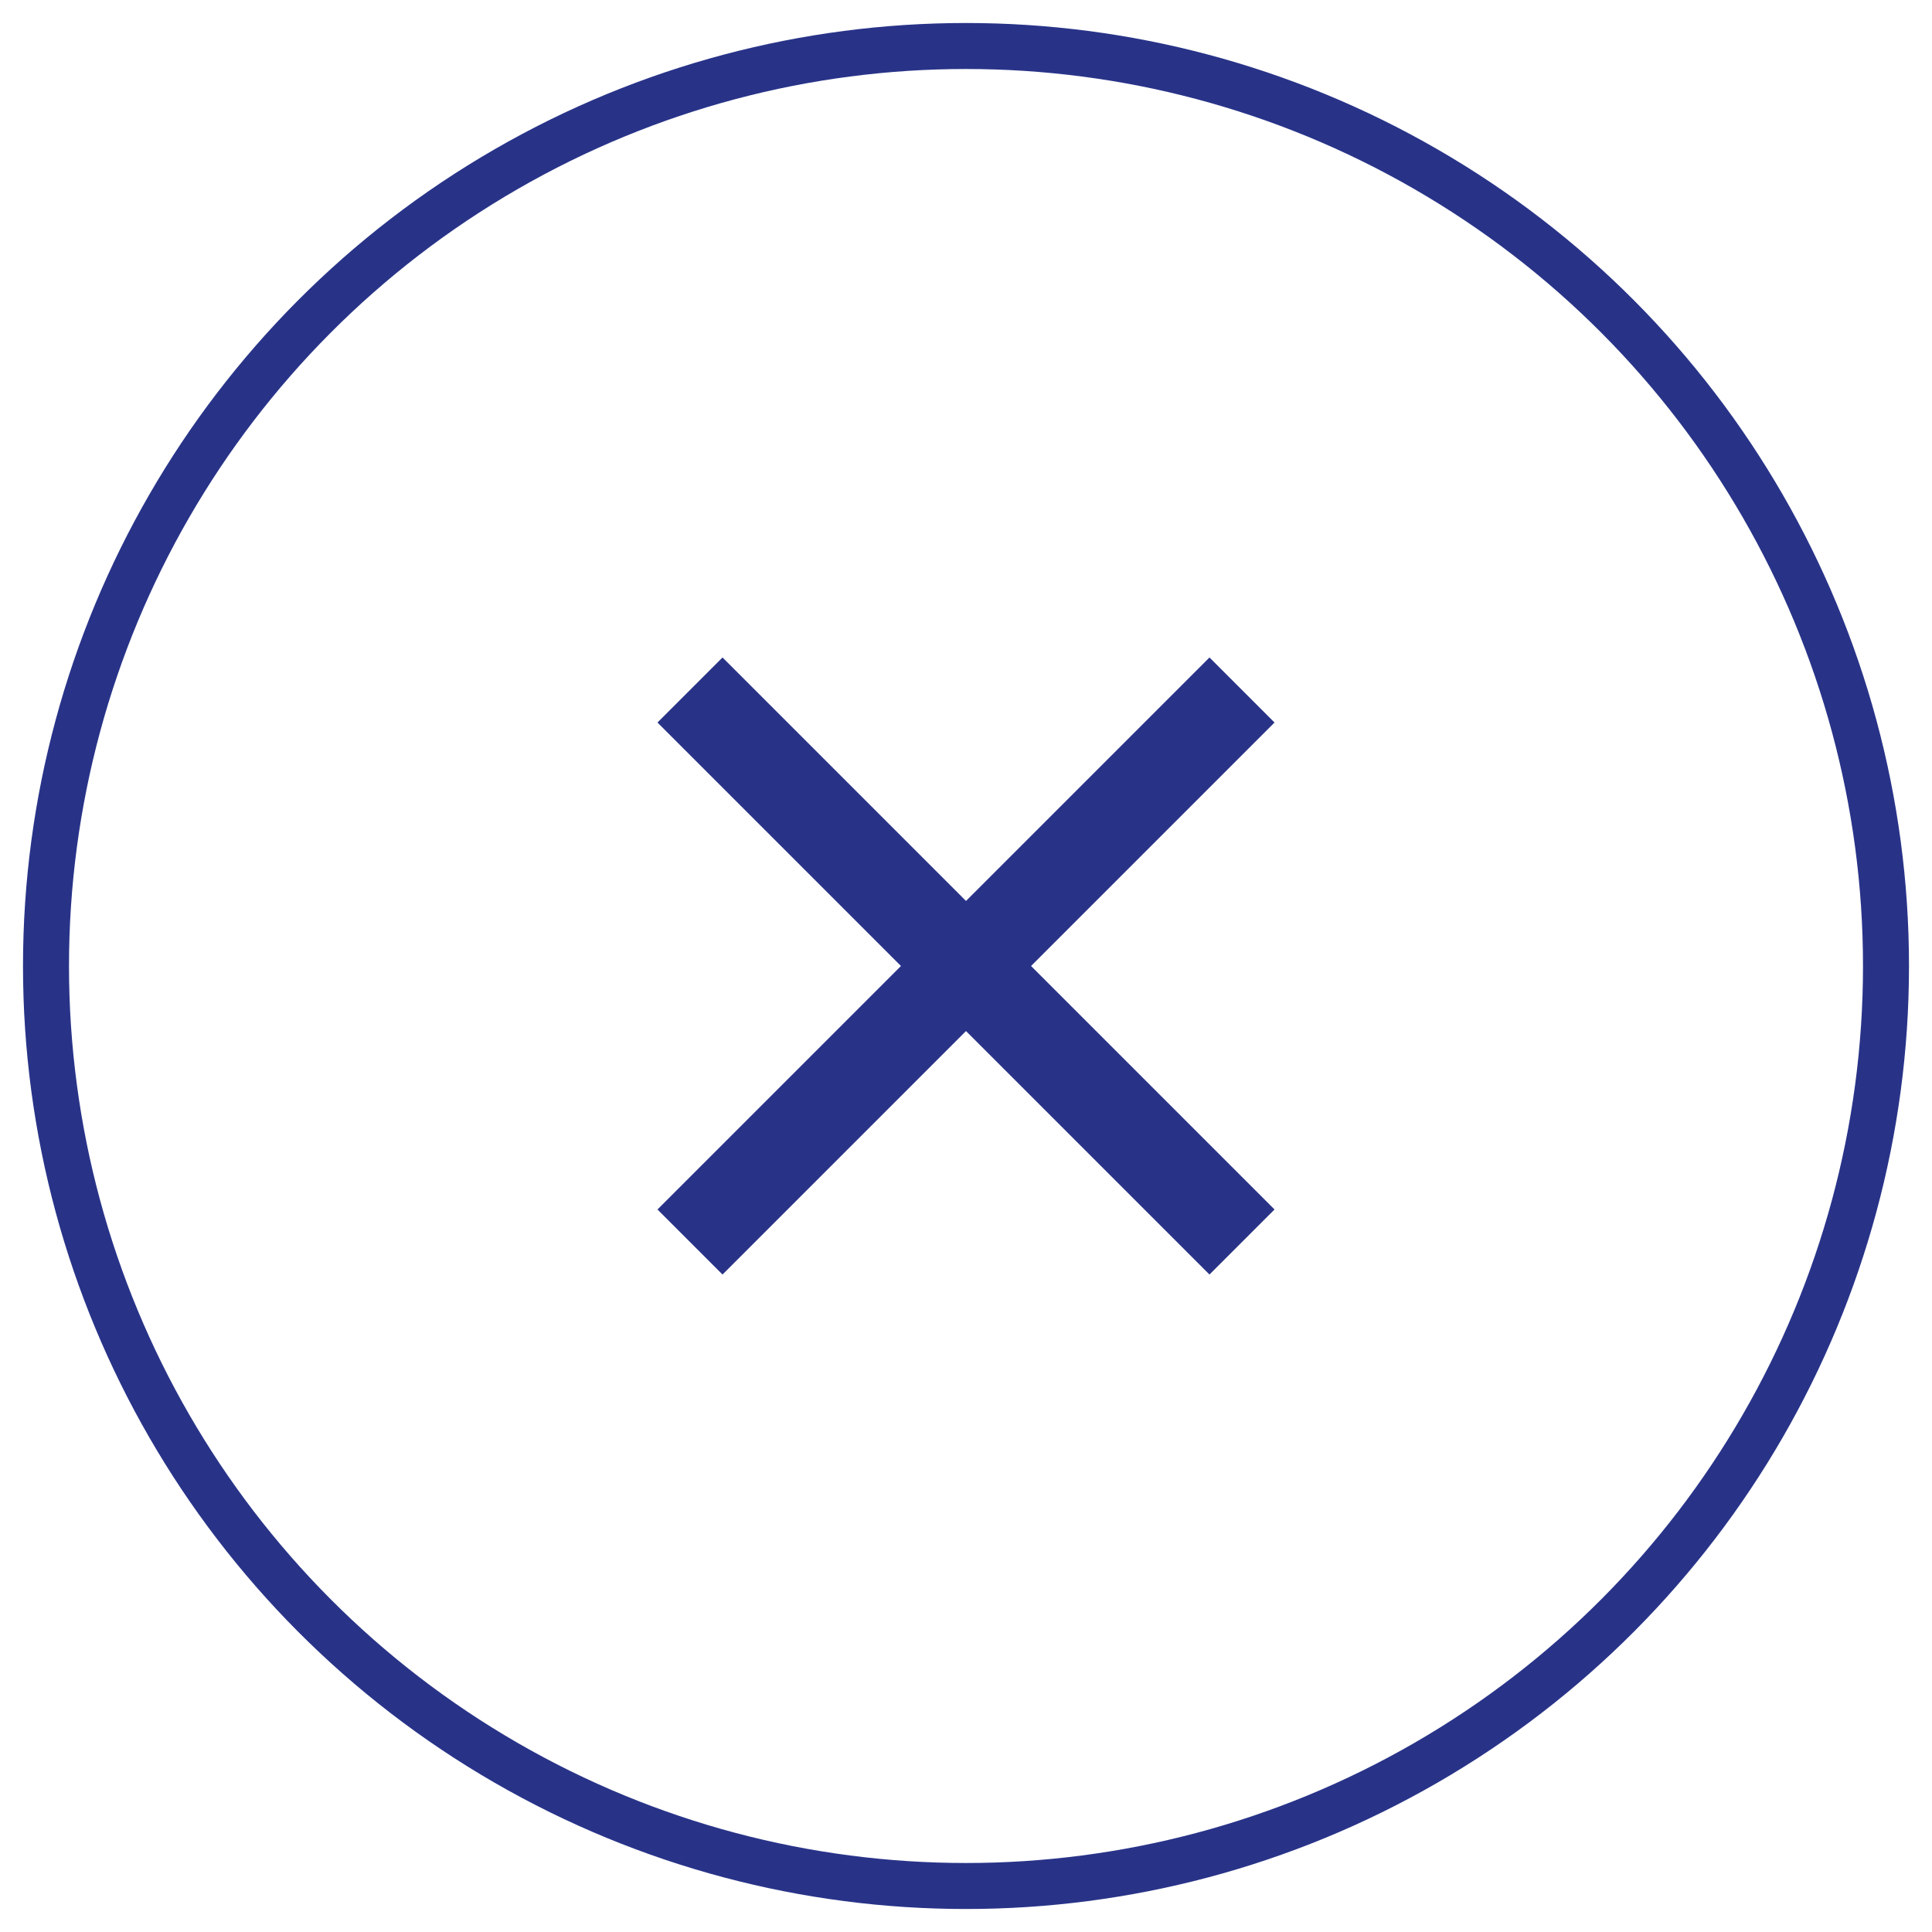 <svg width="42" height="42" viewBox="0 0 42 42" fill="none" xmlns="http://www.w3.org/2000/svg">
<circle cx="21" cy="21" r="20" stroke="#283388"/>
<path d="M15 15L27 27" stroke="#283388" stroke-width="2"/>
<path d="M27 15L15 27" stroke="#283388" stroke-width="2"/>
</svg>
